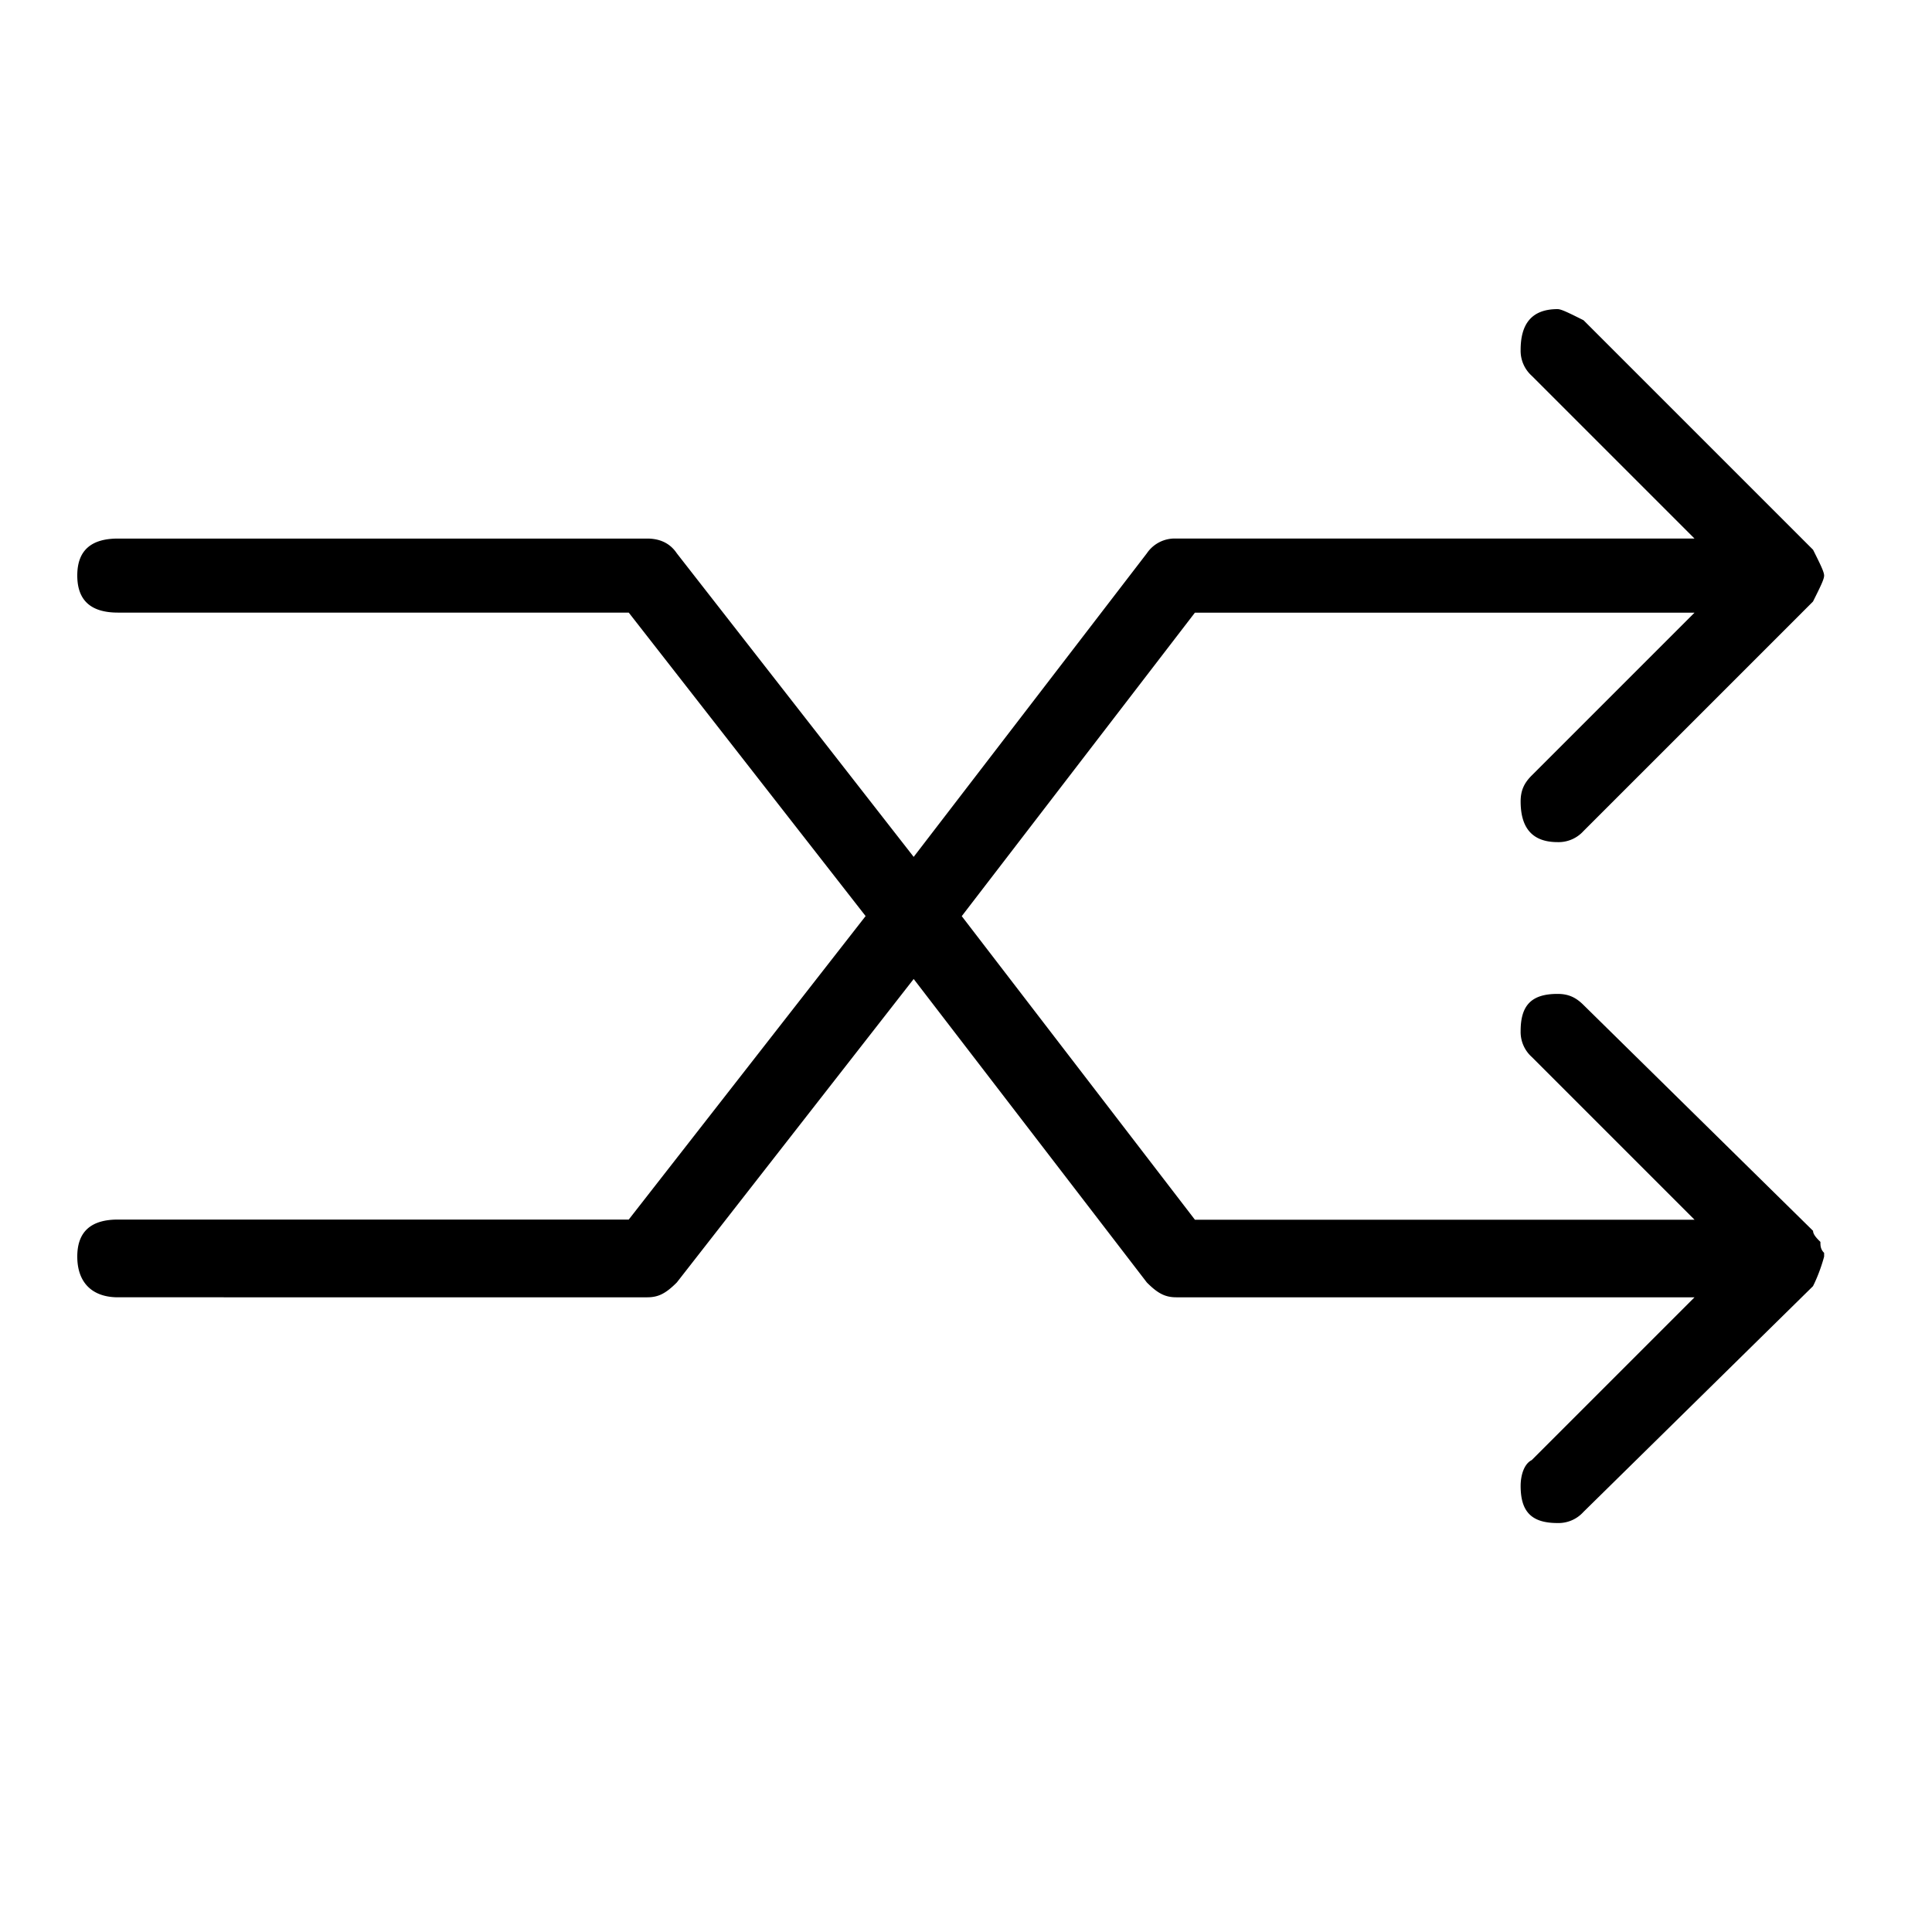 <svg xmlns="http://www.w3.org/2000/svg" viewBox="0 0 25 25"><path d="M23.556 16.069c0 .047 0 .096.048.143v.048s-.048.192-.144.383l-2.97 2.921a.434.434 0 0 1-.335.144c-.335 0-.478-.144-.478-.48 0-.143.047-.287.143-.334l2.107-2.107h-6.704c-.144 0-.24-.048-.383-.192l-3.017-3.927-3.065 3.927c-.144.144-.24.192-.383.192H1.527c-.336 0-.527-.192-.527-.527s.191-.479.527-.479h6.609l3.065-3.927-3.065-3.927h-6.61c-.335 0-.526-.144-.526-.48 0-.335.191-.478.527-.478h6.848c.144 0 .287.047.383.191l3.065 3.928L14.84 7.16a.435.435 0 0 1 .383-.191h6.704L19.82 4.862a.434.434 0 0 1-.143-.335c0-.336.143-.527.478-.527.048 0 .144.048.336.144l2.97 2.97c.095.19.143.287.143.334 0 .048-.048.144-.144.336l-2.97 2.97a.434.434 0 0 1-.335.143c-.335 0-.478-.192-.478-.527 0-.143.047-.239.143-.335l2.107-2.107h-6.465l-3.017 3.927 3.017 3.928h6.465l-2.107-2.107a.434.434 0 0 1-.143-.335c0-.336.143-.48.478-.48.144 0 .24.048.336.144l2.97 2.922c0 .047.047.096.095.143v-.001Z"></path></svg>